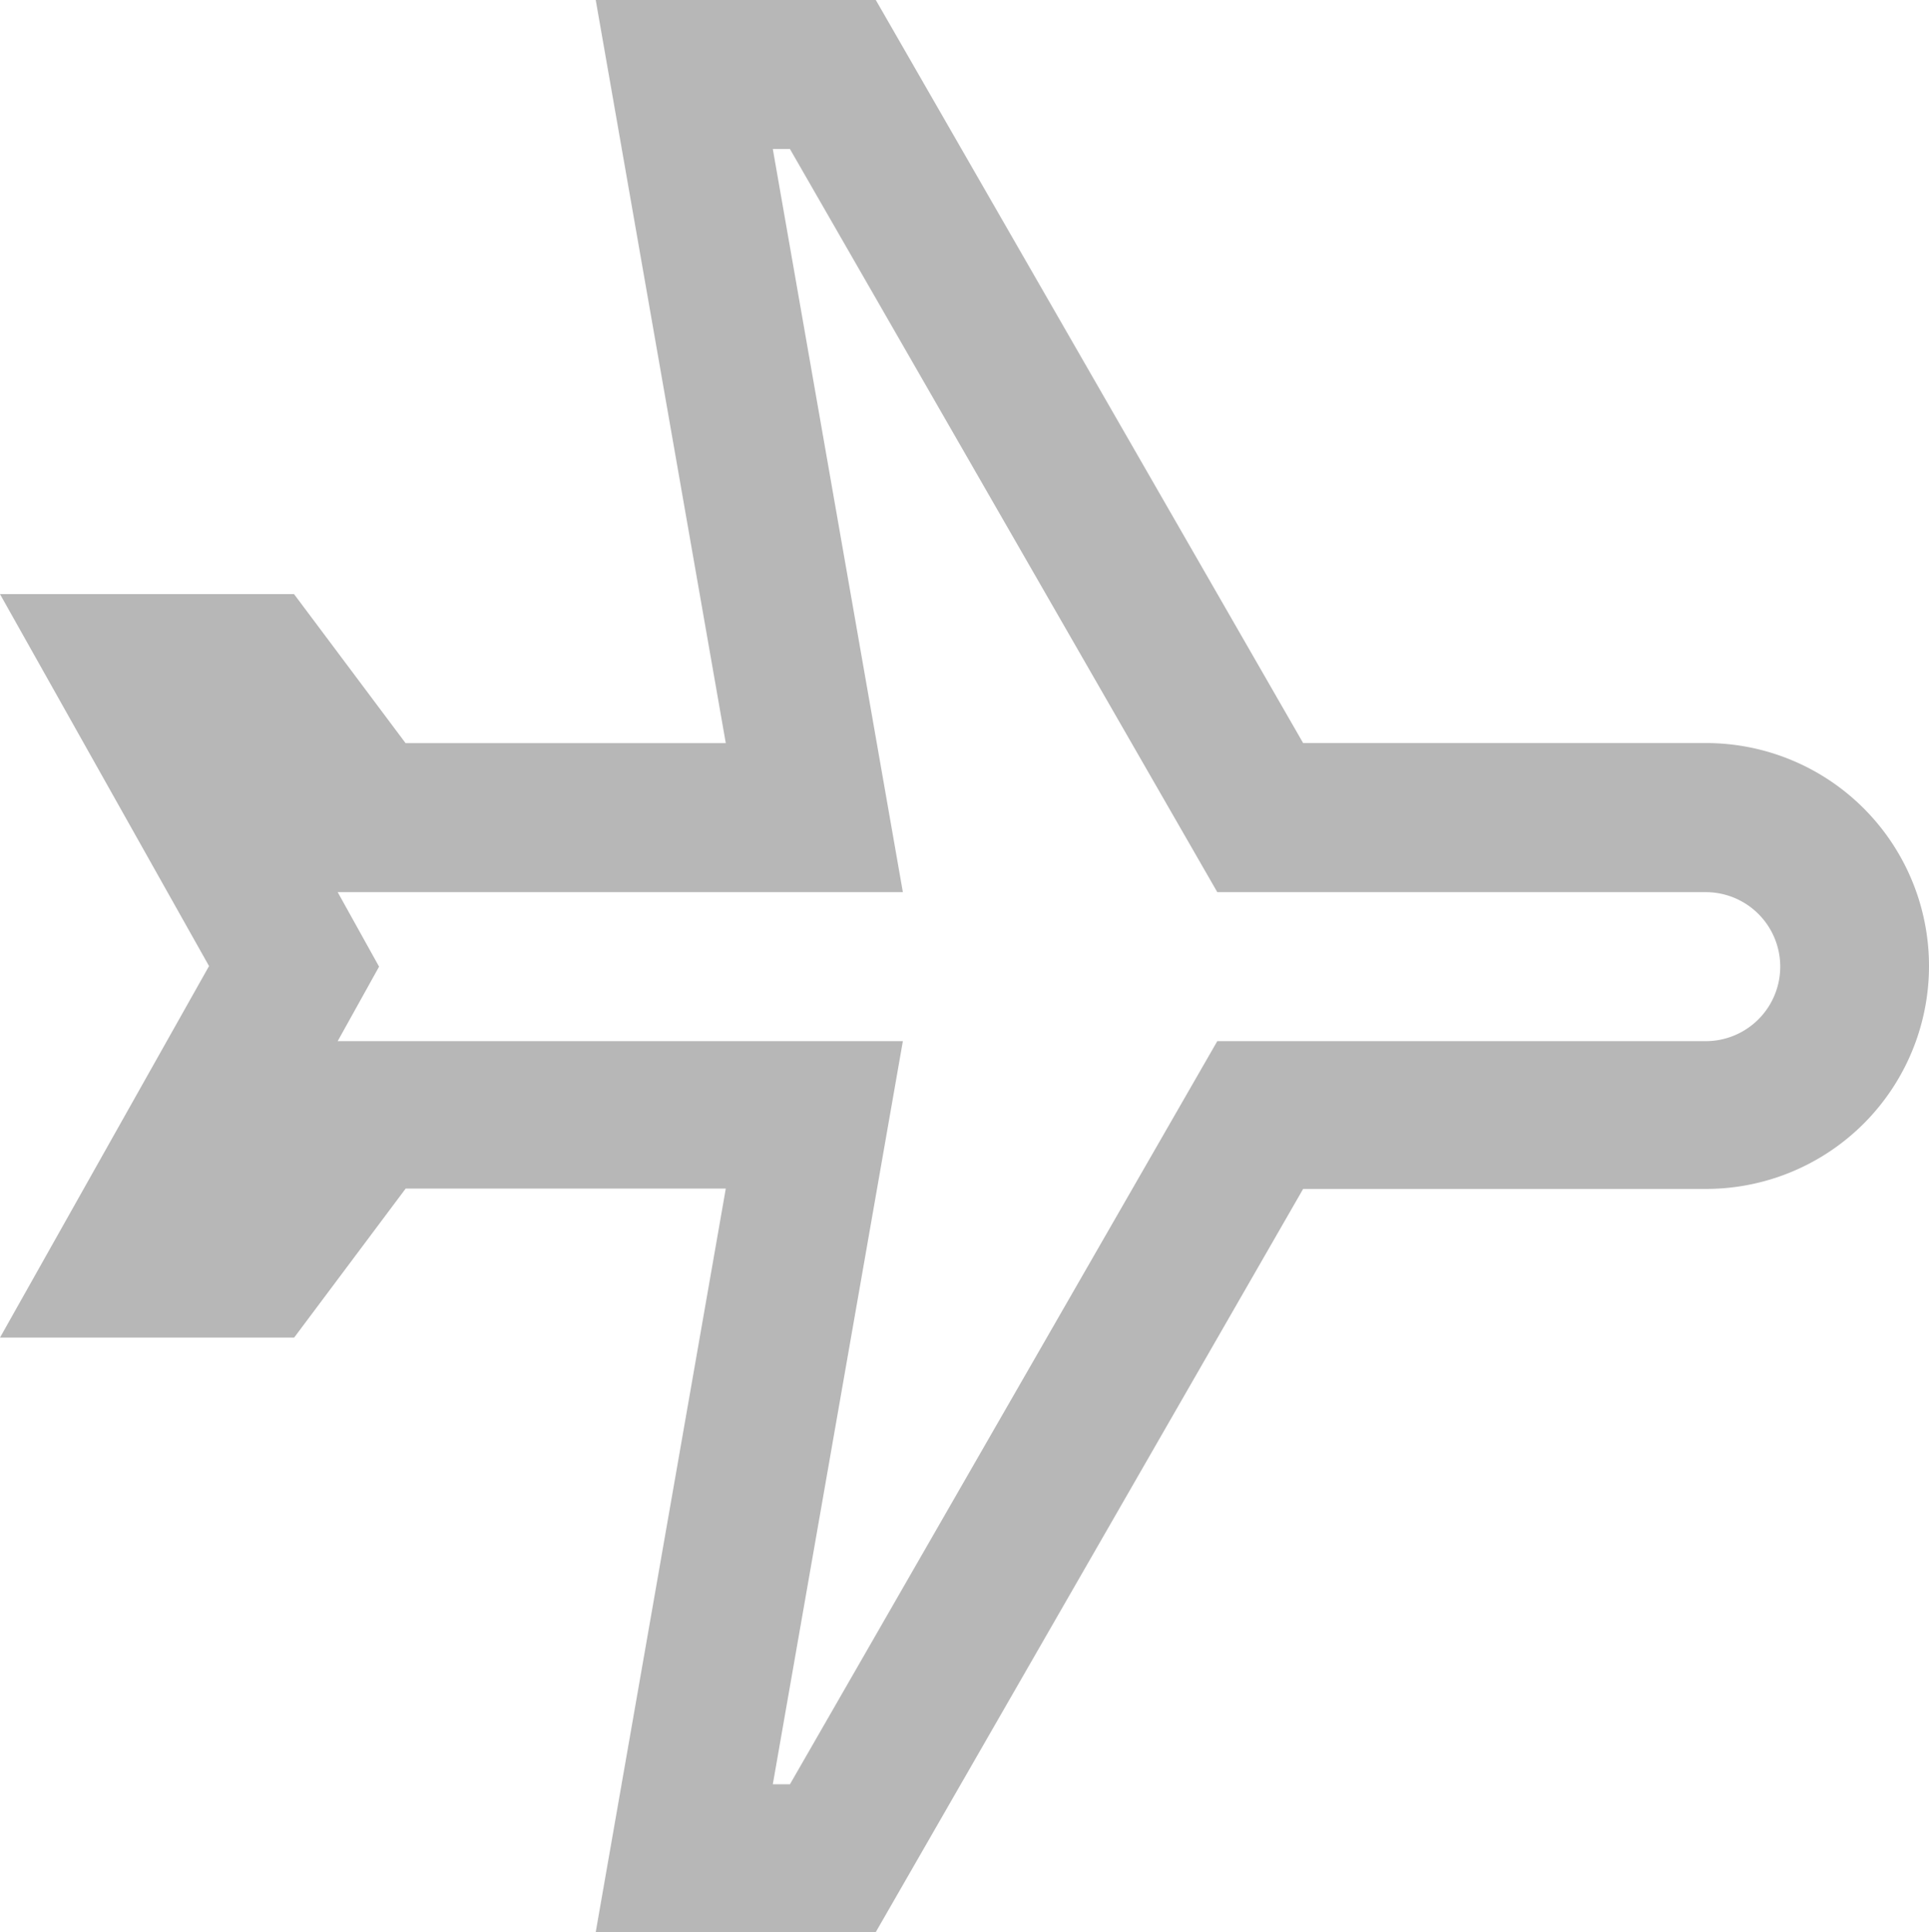<svg xmlns="http://www.w3.org/2000/svg" width="23.301" height="23.339" viewBox="0 0 23.301 23.339">
  <path id="icons8-airplane-mode-on" d="M8.217,1,9.788,9.977H5.92l-1.347-1.8H1.021L3.546,12.67,1.021,17.158H4.574l1.347-1.8H9.788L8.217,24.339H11.6l5.162-8.977h4.867a2.693,2.693,0,0,0,0-5.386H16.762L11.6,1Zm2.139,1.8h.207l5.162,8.977h5.9a.9.9,0,0,1,0,1.8h-5.9l-5.162,8.977h-.207l1.571-8.977H5.1l.5-.9-.5-.9h6.827Z" transform="translate(-1.021 -1)" fill="#b7b7b7"/>
</svg>
